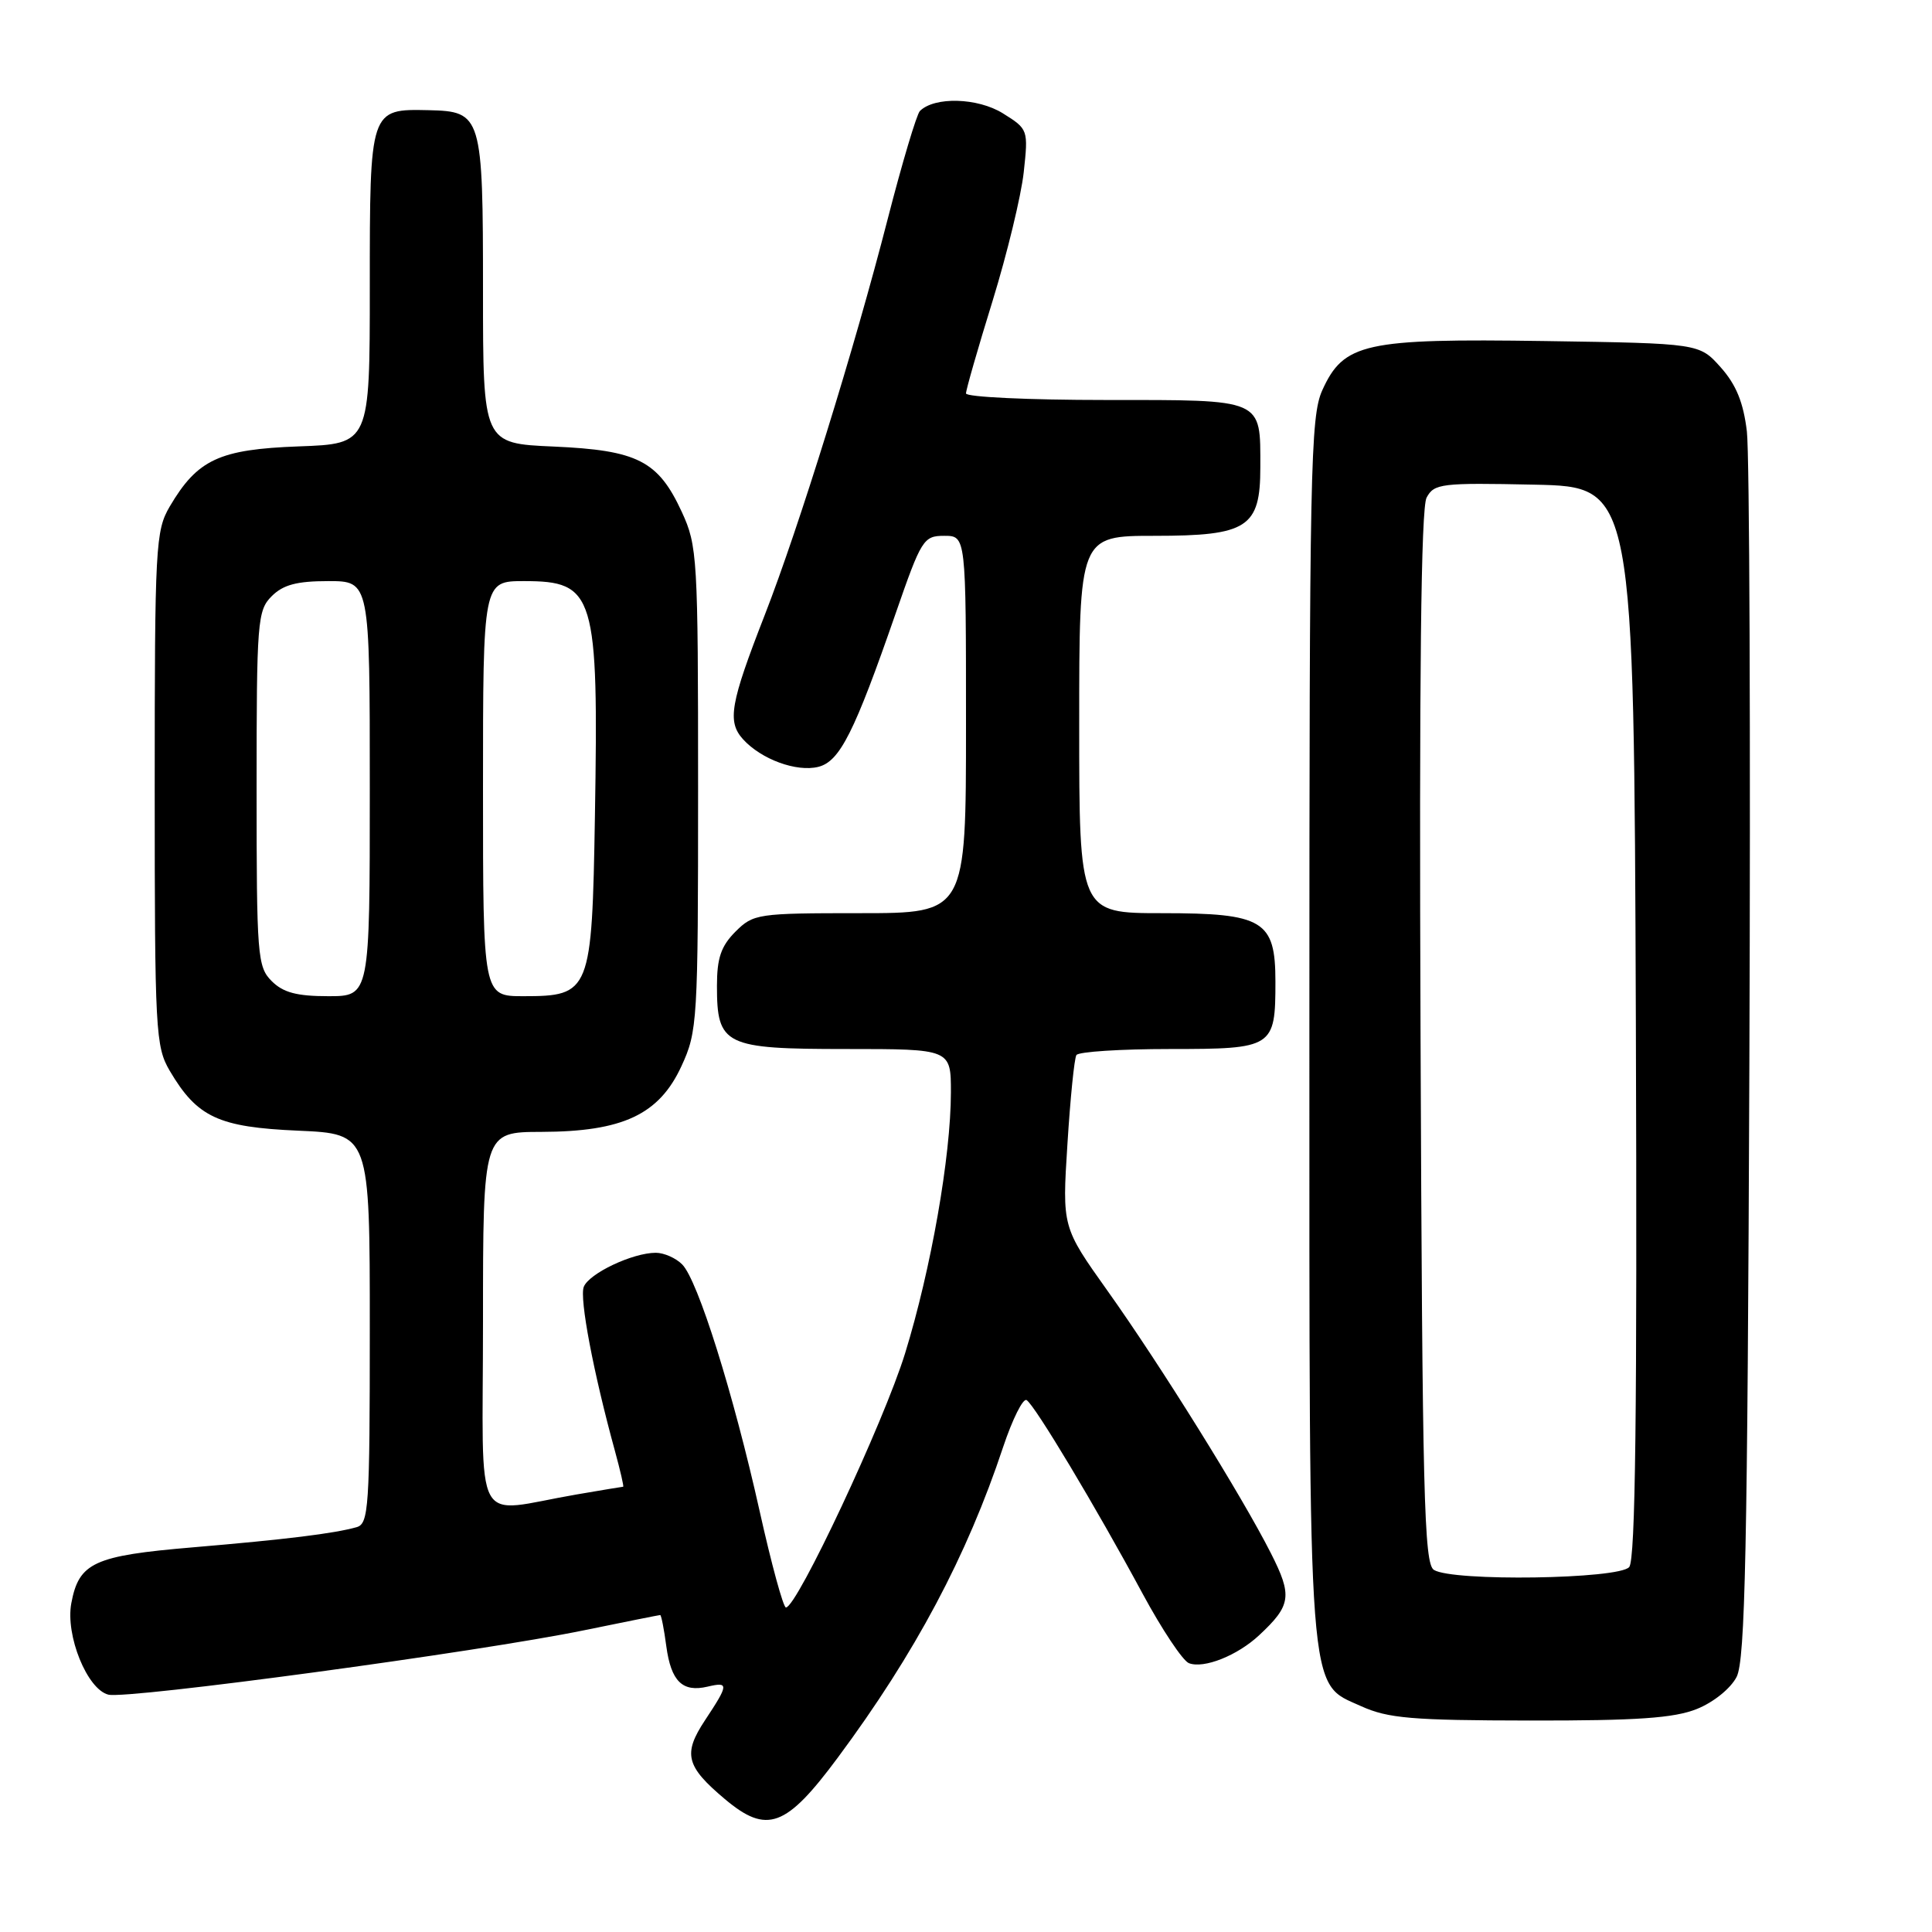 <?xml version="1.0" encoding="UTF-8" standalone="no"?>
<!DOCTYPE svg PUBLIC "-//W3C//DTD SVG 1.1//EN" "http://www.w3.org/Graphics/SVG/1.1/DTD/svg11.dtd" >
<svg xmlns="http://www.w3.org/2000/svg" xmlns:xlink="http://www.w3.org/1999/xlink" version="1.1" viewBox="0 0 256 256">
 <g >
 <path fill="currentColor"
d=" M 111.03 232.87 C 121.27 219.07 128.13 206.17 132.92 191.74 C 134.16 188.03 135.56 185.23 136.03 185.52 C 137.12 186.19 145.24 199.74 151.39 211.15 C 153.96 215.91 156.72 220.06 157.54 220.38 C 159.52 221.14 163.96 219.37 166.84 216.68 C 171.09 212.72 171.27 211.46 168.40 205.81 C 164.58 198.26 153.74 180.85 146.76 171.05 C 140.74 162.59 140.74 162.59 141.44 151.59 C 141.82 145.54 142.35 140.24 142.63 139.80 C 142.90 139.36 148.48 139.00 155.02 139.00 C 168.72 139.00 169.00 138.82 169.00 130.07 C 169.00 121.96 167.41 121.00 154.00 121.00 C 143.00 121.00 143.00 121.00 143.00 96.00 C 143.00 71.00 143.00 71.00 153.00 71.00 C 165.30 71.00 167.00 69.90 167.00 61.93 C 167.00 52.75 167.57 53.00 146.46 53.00 C 136.31 53.00 128.00 52.61 128.00 52.13 C 128.00 51.65 129.58 46.14 131.52 39.88 C 133.45 33.62 135.31 25.94 135.65 22.82 C 136.26 17.19 136.24 17.11 132.89 15.02 C 129.55 12.94 123.82 12.78 121.89 14.71 C 121.46 15.15 119.54 21.57 117.63 29.00 C 113.22 46.18 105.85 69.91 101.33 81.50 C 96.76 93.22 96.34 95.61 98.45 97.95 C 100.87 100.62 105.55 102.33 108.44 101.61 C 111.28 100.89 113.21 97.06 118.69 81.25 C 122.09 71.45 122.37 71.00 125.12 71.00 C 128.00 71.00 128.00 71.00 128.00 96.00 C 128.00 121.00 128.00 121.00 113.95 121.00 C 100.38 121.00 99.83 121.08 97.45 123.45 C 95.54 125.37 95.00 126.95 95.00 130.63 C 95.00 138.52 95.98 139.00 112.15 139.00 C 126.00 139.00 126.00 139.00 126.00 144.75 C 125.99 153.22 123.37 168.16 119.93 179.32 C 117.12 188.43 105.60 213.00 104.14 213.00 C 103.79 213.00 102.22 207.26 100.66 200.25 C 97.18 184.65 92.46 169.60 90.39 167.54 C 89.55 166.69 87.97 166.00 86.90 166.00 C 83.82 166.00 78.04 168.74 77.35 170.52 C 76.77 172.05 78.62 181.84 81.48 192.25 C 82.19 194.86 82.69 197.00 82.57 197.00 C 82.46 197.00 79.70 197.46 76.43 198.02 C 62.39 200.42 64.00 203.39 64.00 175.05 C 64.00 150.00 64.00 150.00 71.75 149.98 C 82.52 149.95 87.33 147.69 90.29 141.28 C 92.42 136.67 92.50 135.39 92.50 104.50 C 92.50 73.84 92.41 72.31 90.34 67.83 C 87.21 61.05 84.48 59.66 73.35 59.17 C 64.00 58.76 64.00 58.76 64.00 38.57 C 64.00 15.28 63.84 14.76 56.81 14.60 C 48.99 14.43 49.00 14.40 49.00 38.03 C 49.00 58.81 49.00 58.81 39.57 59.15 C 29.04 59.54 26.17 60.88 22.50 67.10 C 20.61 70.32 20.50 72.30 20.50 104.50 C 20.50 136.70 20.61 138.68 22.50 141.90 C 26.13 148.05 28.94 149.36 39.51 149.82 C 49.00 150.24 49.00 150.24 49.00 176.05 C 49.00 199.78 48.86 201.91 47.25 202.36 C 44.26 203.20 37.96 203.98 25.56 205.03 C 12.43 206.14 10.46 207.05 9.45 212.43 C 8.65 216.70 11.55 223.85 14.36 224.55 C 16.91 225.18 63.53 218.88 77.44 216.01 C 82.82 214.91 87.34 214.00 87.48 214.00 C 87.62 214.00 87.99 215.86 88.29 218.14 C 88.92 222.79 90.43 224.27 93.75 223.49 C 96.60 222.82 96.57 223.18 93.42 227.94 C 90.47 232.40 90.88 234.04 96.05 238.39 C 101.63 243.08 104.15 242.15 111.03 232.87 Z  M 224.84 226.45 C 227.06 225.56 229.32 223.73 230.11 222.20 C 231.25 219.98 231.55 205.49 231.80 141.00 C 231.97 97.83 231.82 60.10 231.47 57.17 C 231.01 53.32 230.05 50.97 228.00 48.67 C 225.17 45.50 225.17 45.50 204.69 45.19 C 180.82 44.84 178.05 45.45 175.21 51.71 C 173.64 55.19 173.50 62.12 173.50 136.00 C 173.50 226.49 173.22 222.83 180.36 226.08 C 183.92 227.69 187.05 227.96 202.73 227.98 C 216.92 228.00 221.82 227.66 224.84 226.45 Z  M 36.00 130.00 C 34.11 128.11 34.00 126.67 34.00 104.50 C 34.00 82.33 34.11 80.89 36.00 79.00 C 37.52 77.48 39.33 77.00 43.50 77.00 C 49.00 77.00 49.00 77.00 49.00 104.50 C 49.00 132.00 49.00 132.00 43.50 132.00 C 39.33 132.00 37.52 131.52 36.00 130.00 Z  M 64.00 104.50 C 64.00 77.00 64.00 77.00 69.43 77.00 C 78.82 77.00 79.32 78.68 78.83 108.17 C 78.44 131.48 78.23 132.00 69.35 132.00 C 64.00 132.00 64.00 132.00 64.00 104.50 Z  M 190.00 208.02 C 188.69 207.20 188.47 198.06 188.23 137.51 C 188.04 89.50 188.29 67.32 189.03 65.94 C 190.03 64.07 190.97 63.96 203.30 64.22 C 216.50 64.50 216.50 64.50 216.76 135.39 C 216.94 186.93 216.71 206.65 215.88 207.64 C 214.55 209.25 192.46 209.58 190.00 208.02 Z "/>
</g>
</svg>